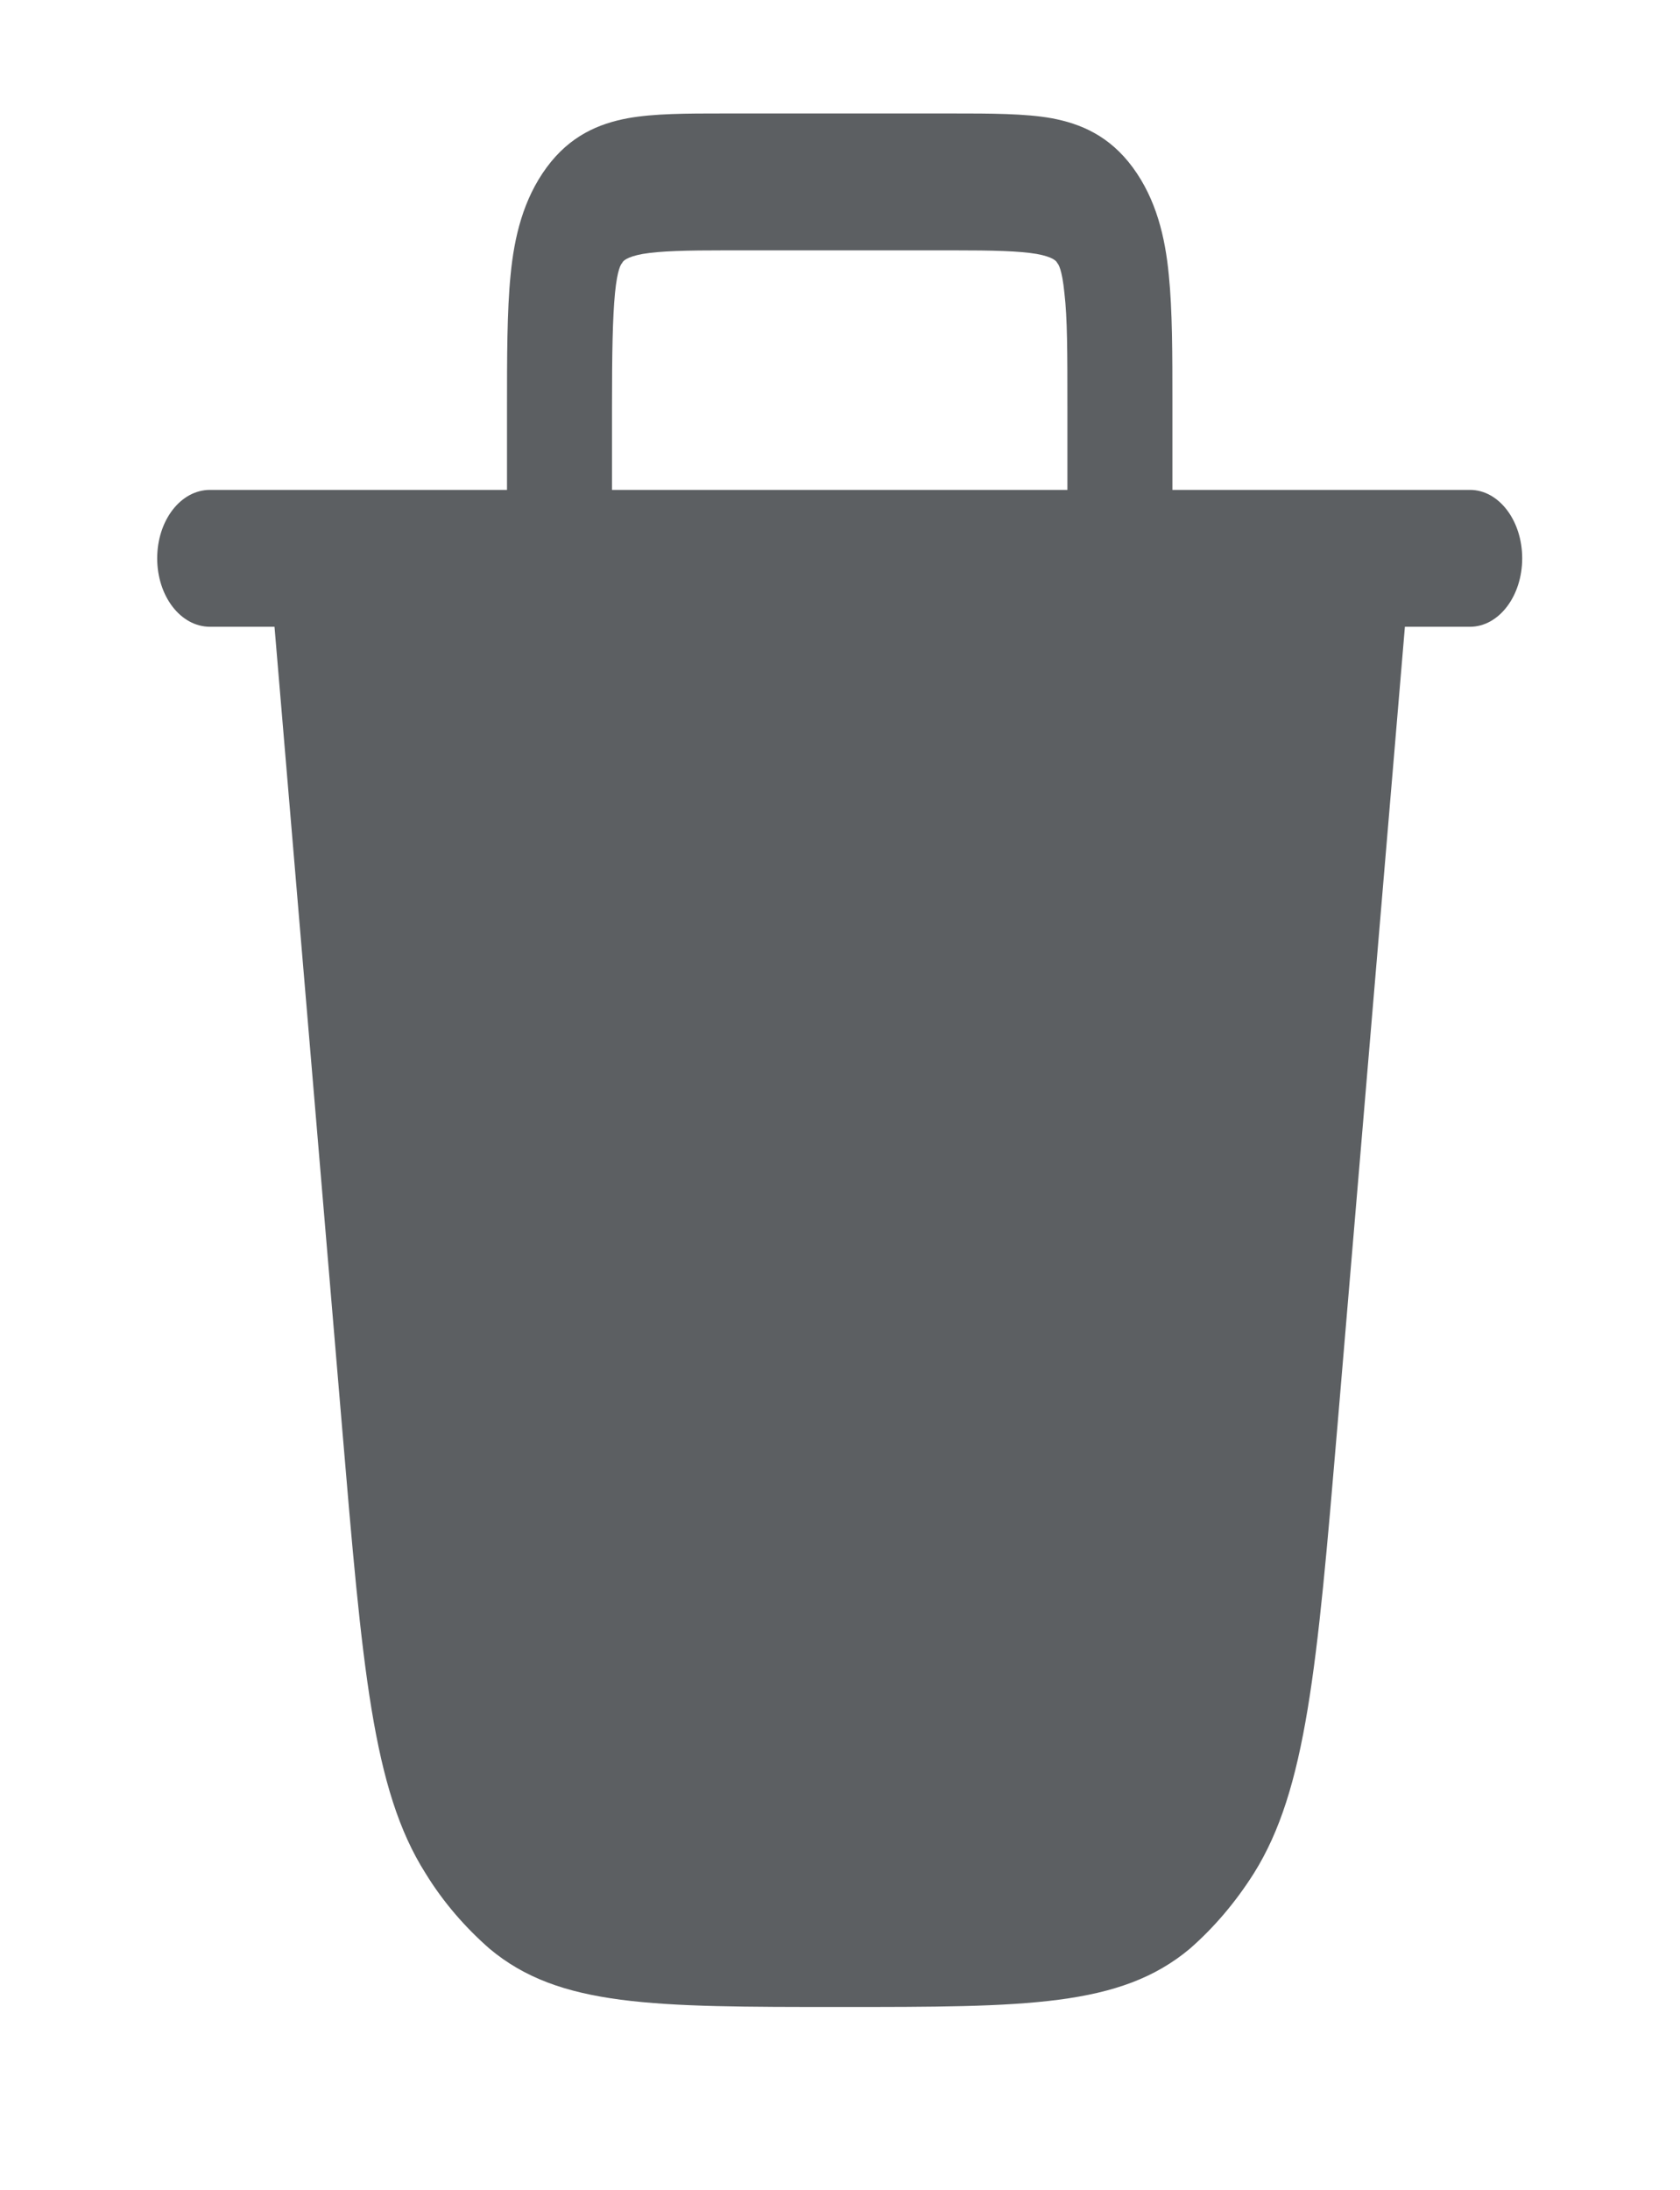 <svg width="28" height="36.48" viewBox="0 0 28 36.48" fill="none" xmlns="http://www.w3.org/2000/svg" xmlns:xlink="http://www.w3.org/1999/xlink">
	<desc>
			Created with Pixso.
	</desc>
	<defs>
		<clipPath id="clip135_97">
			<rect id="delete-3-svgrepo-com (1)" width="28" height="36.48" fill="white" fill-opacity="0"/>
		</clipPath>
	</defs>
	<g clip-path="url(#clip135_97)">
		<path id="path" d="M12.06 1.89L15.88 1.89C16.49 1.89 17.09 1.89 17.53 1.97C18.01 2.06 18.49 2.26 18.88 2.79C19.27 3.32 19.42 3.95 19.48 4.58C19.54 5.17 19.54 5.9 19.54 6.72L19.54 9.33L17.79 9.33L17.79 6.79C17.79 5.87 17.79 5.3 17.74 4.88C17.7 4.48 17.64 4.4 17.62 4.38C17.61 4.35 17.55 4.28 17.28 4.23C16.98 4.18 16.56 4.17 15.88 4.17L12.11 4.17C11.43 4.17 11.01 4.18 10.71 4.23C10.44 4.28 10.38 4.35 10.37 4.38C10.35 4.4 10.29 4.48 10.25 4.88C10.21 5.3 10.2 5.87 10.2 6.79L10.2 9.33L8.45 9.33L8.45 6.79C8.45 5.97 8.45 5.17 8.51 4.58C8.57 3.95 8.72 3.32 9.11 2.79C9.5 2.26 9.98 2.06 10.46 1.97C10.9 1.89 11.45 1.89 12.06 1.89Z" fill="#5C5F62" fill-opacity="1" fill-rule="evenodd"/>
		<path id="path" d="M22.29 23.76C21.95 27.79 21.77 29.81 20.9 31.2C20.59 31.69 20.23 32.11 19.83 32.46C18.67 33.43 17.11 33.43 14 33.43C10.88 33.43 9.32 33.43 8.16 32.46C7.76 32.11 7.39 31.69 7.09 31.2C6.21 29.81 6.04 27.79 5.7 23.76L4.39 8.25L23.6 8.25L22.29 23.76Z" fill="#5C5F62" fill-opacity="1" fill-rule="nonzero"/>
		<path id="path" d="M2.62 9.3C2.62 8.67 3.01 8.16 3.5 8.16L24.5 8.16C24.98 8.16 25.37 8.67 25.37 9.3C25.37 9.93 24.98 10.44 24.5 10.44L3.5 10.44C3.01 10.44 2.62 9.93 2.62 9.3Z" fill="#5C5F62" fill-opacity="1" fill-rule="evenodd"/>
	</g>
</svg>
